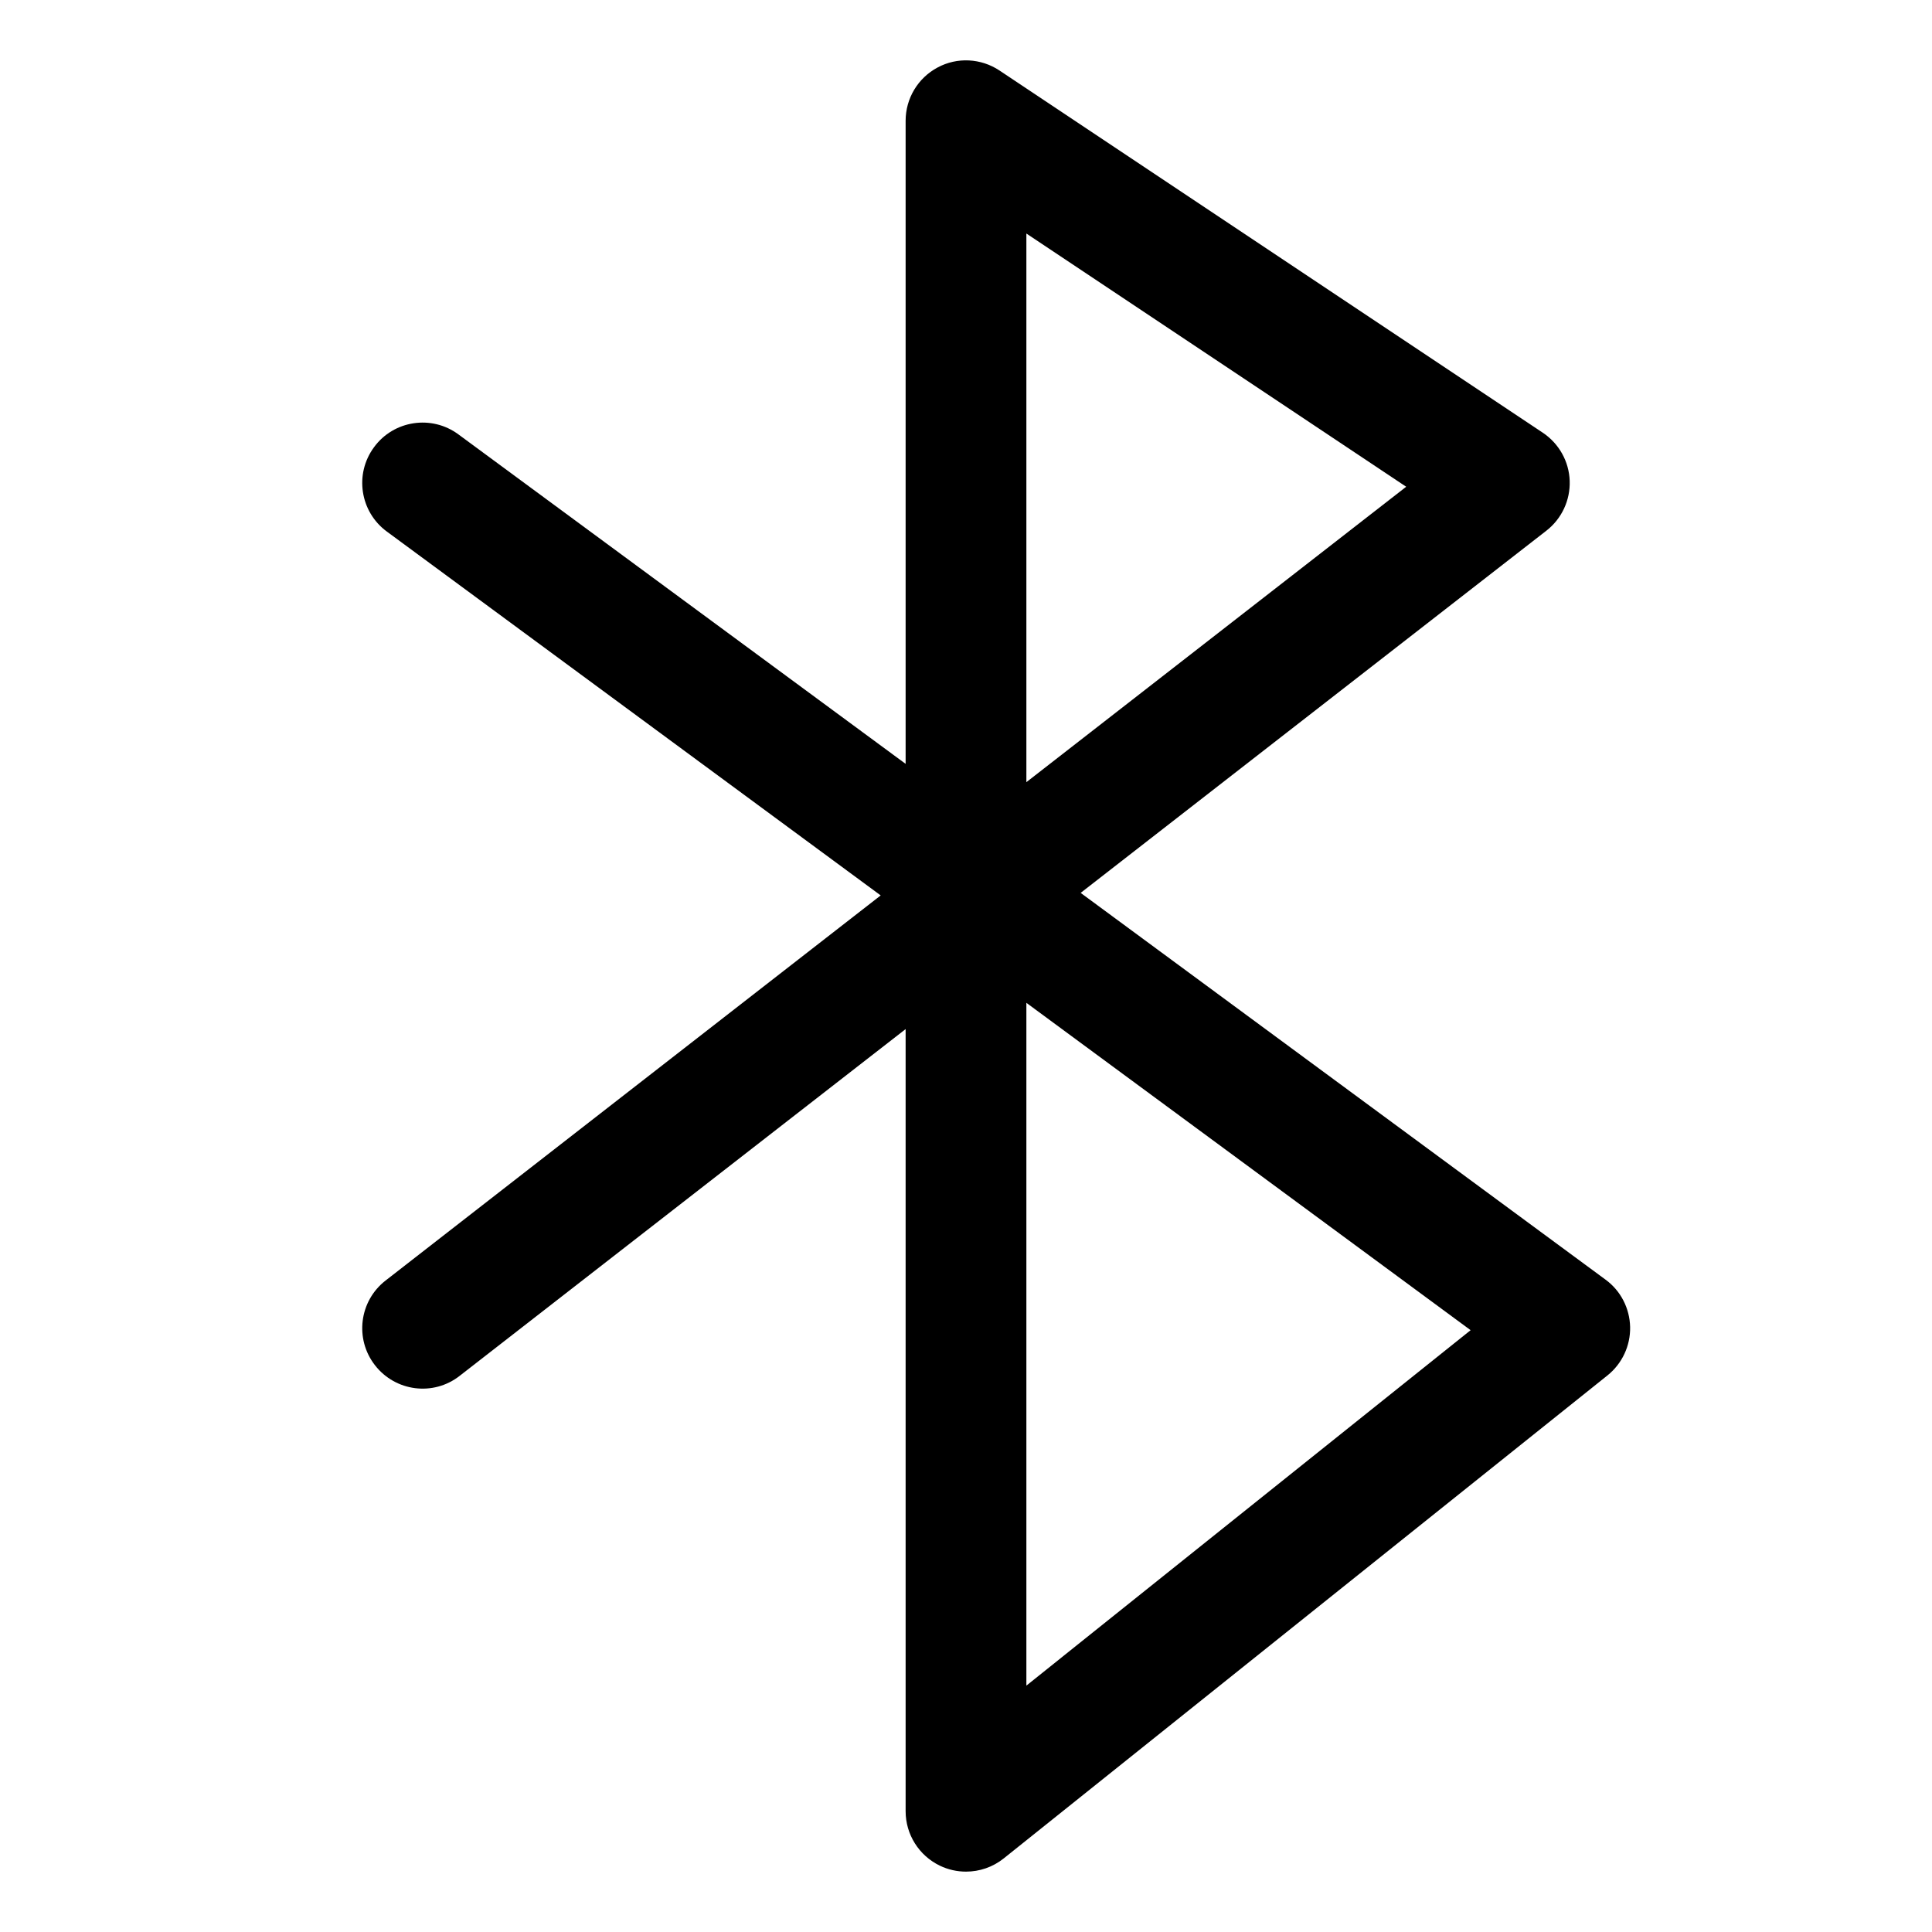 <?xml version="1.0" encoding="utf-8"?>
<!-- Generator: Adobe Illustrator 19.2.1, SVG Export Plug-In . SVG Version: 6.00 Build 0)  -->
<!DOCTYPE svg PUBLIC "-//W3C//DTD SVG 1.1//EN" "http://www.w3.org/Graphics/SVG/1.1/DTD/svg11.dtd">
<svg version="1.1" id="Layer_1" xmlns="http://www.w3.org/2000/svg" xmlns:xlink="http://www.w3.org/1999/xlink" x="0px" y="0px"
	 width="32px" height="32px" viewBox="0 0 32 32" enable-background="new 0 0 32 32" xml:space="preserve">
<path d="M17.899,14.789l7.715-6c0.253-0.197,0.396-0.504,0.385-0.825s-0.177-0.617-0.444-0.796l-9-6
	c-0.307-0.204-0.702-0.225-1.026-0.05C15.203,1.292,15,1.631,15,2v10.652L7.593,7.195C7.15,6.867,6.521,6.961,6.195,7.407
	c-0.328,0.444-0.233,1.07,0.212,1.397l8.18,6.027l-8.201,6.379c-0.436,0.339-0.515,0.967-0.175,1.403
	c0.339,0.436,0.967,0.517,1.403,0.175L15,17.045V30c0,0.385,0.221,0.734,0.566,0.901C15.705,30.968,15.853,31,16,31
	c0.223,0,0.444-0.074,0.625-0.219l10-8c0.242-0.194,0.381-0.49,0.375-0.801c-0.007-0.311-0.156-0.602-0.407-0.785L17.899,14.789z
	 M17,3.868l6.291,4.194L17,12.955V3.868z M17,27.919V16.61l7.358,5.422L17,27.919z"/>
</svg>
